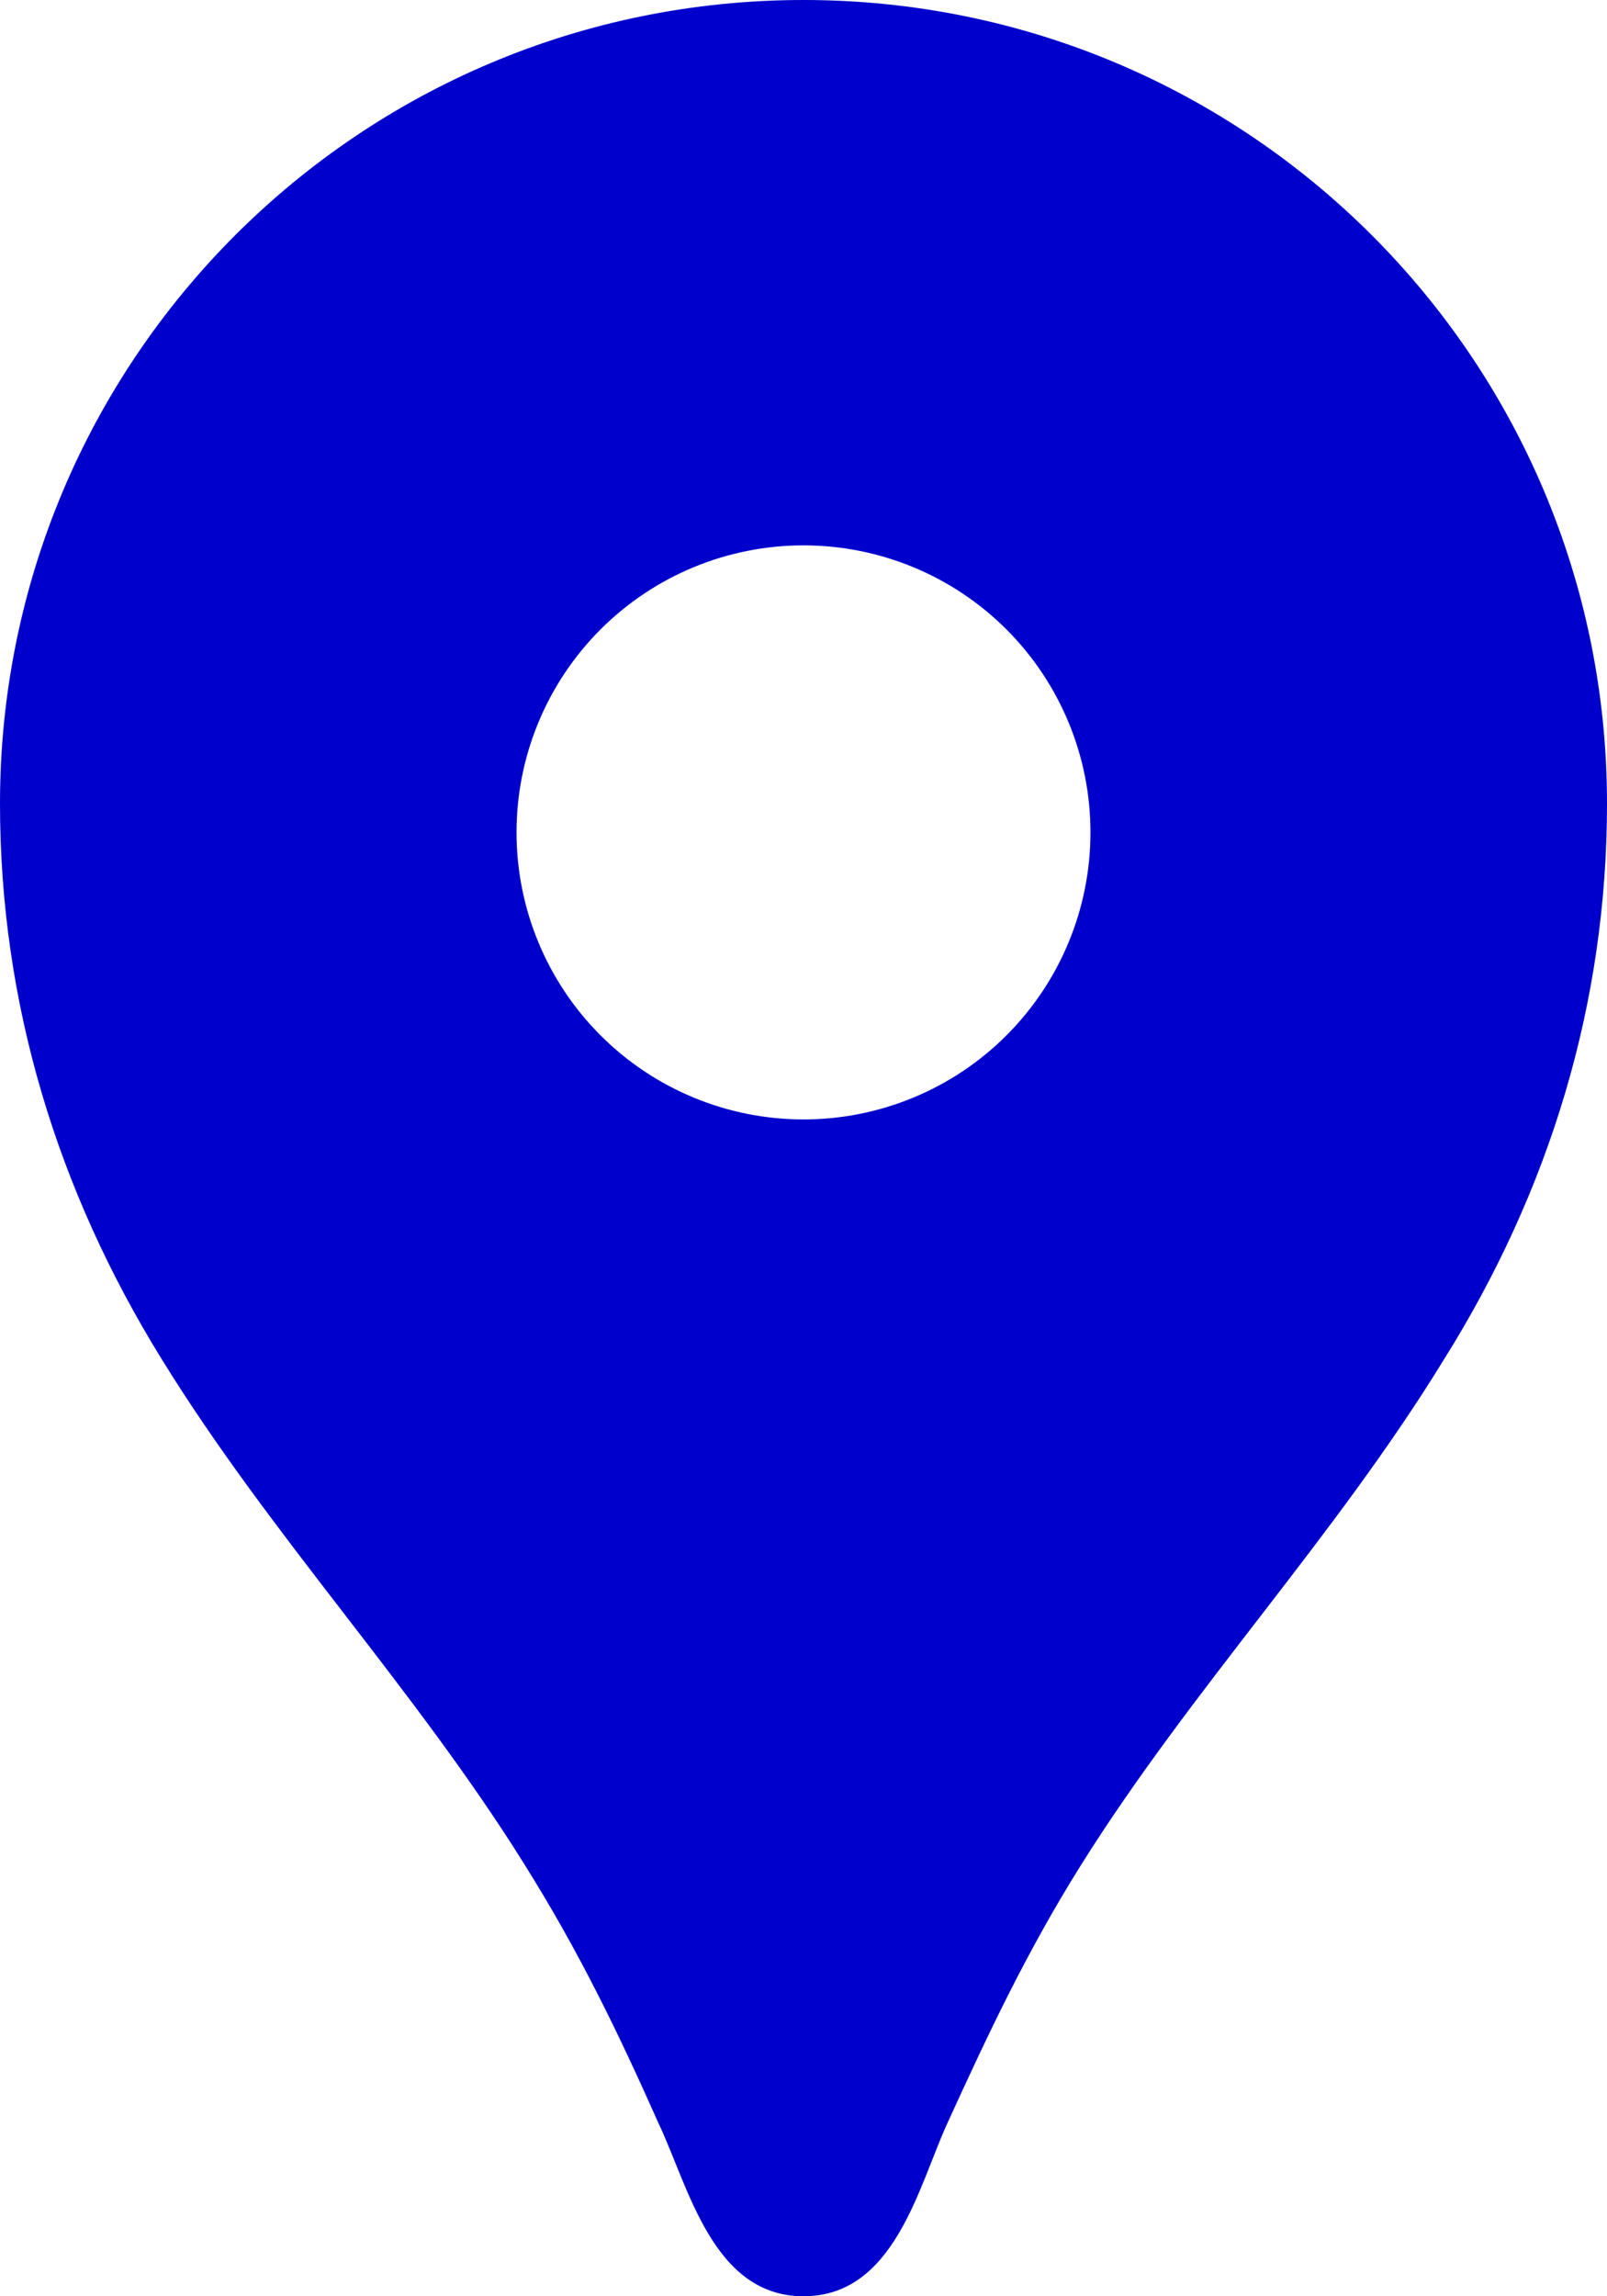 <svg preserveAspectRatio="none" width="100%" height="100%" overflow="visible" style="display: block;" viewBox="0 0 14 20" fill="none" xmlns="http://www.w3.org/2000/svg">
<path id="Vector" d="M7 0C3.13 0 0 3.13 0 7C0 8.74 0.5 10.37 1.41 11.84C2.36 13.38 3.61 14.7 4.57 16.24C5.04 16.99 5.38 17.69 5.74 18.5C6 19.05 6.21 20 7 20C7.79 20 8 19.05 8.25 18.5C8.62 17.69 8.95 16.99 9.42 16.24C10.38 14.71 11.63 13.39 12.58 11.84C13.5 10.37 14 8.74 14 7C14 3.13 10.87 0 7 0ZM7 9.75C6.337 9.75 5.701 9.487 5.232 9.018C4.763 8.549 4.5 7.913 4.5 7.25C4.5 6.587 4.763 5.951 5.232 5.482C5.701 5.013 6.337 4.75 7 4.75C7.663 4.75 8.299 5.013 8.768 5.482C9.237 5.951 9.5 6.587 9.5 7.25C9.5 7.913 9.237 8.549 8.768 9.018C8.299 9.487 7.663 9.75 7 9.75Z" fill="#0000CD"/>
</svg>

